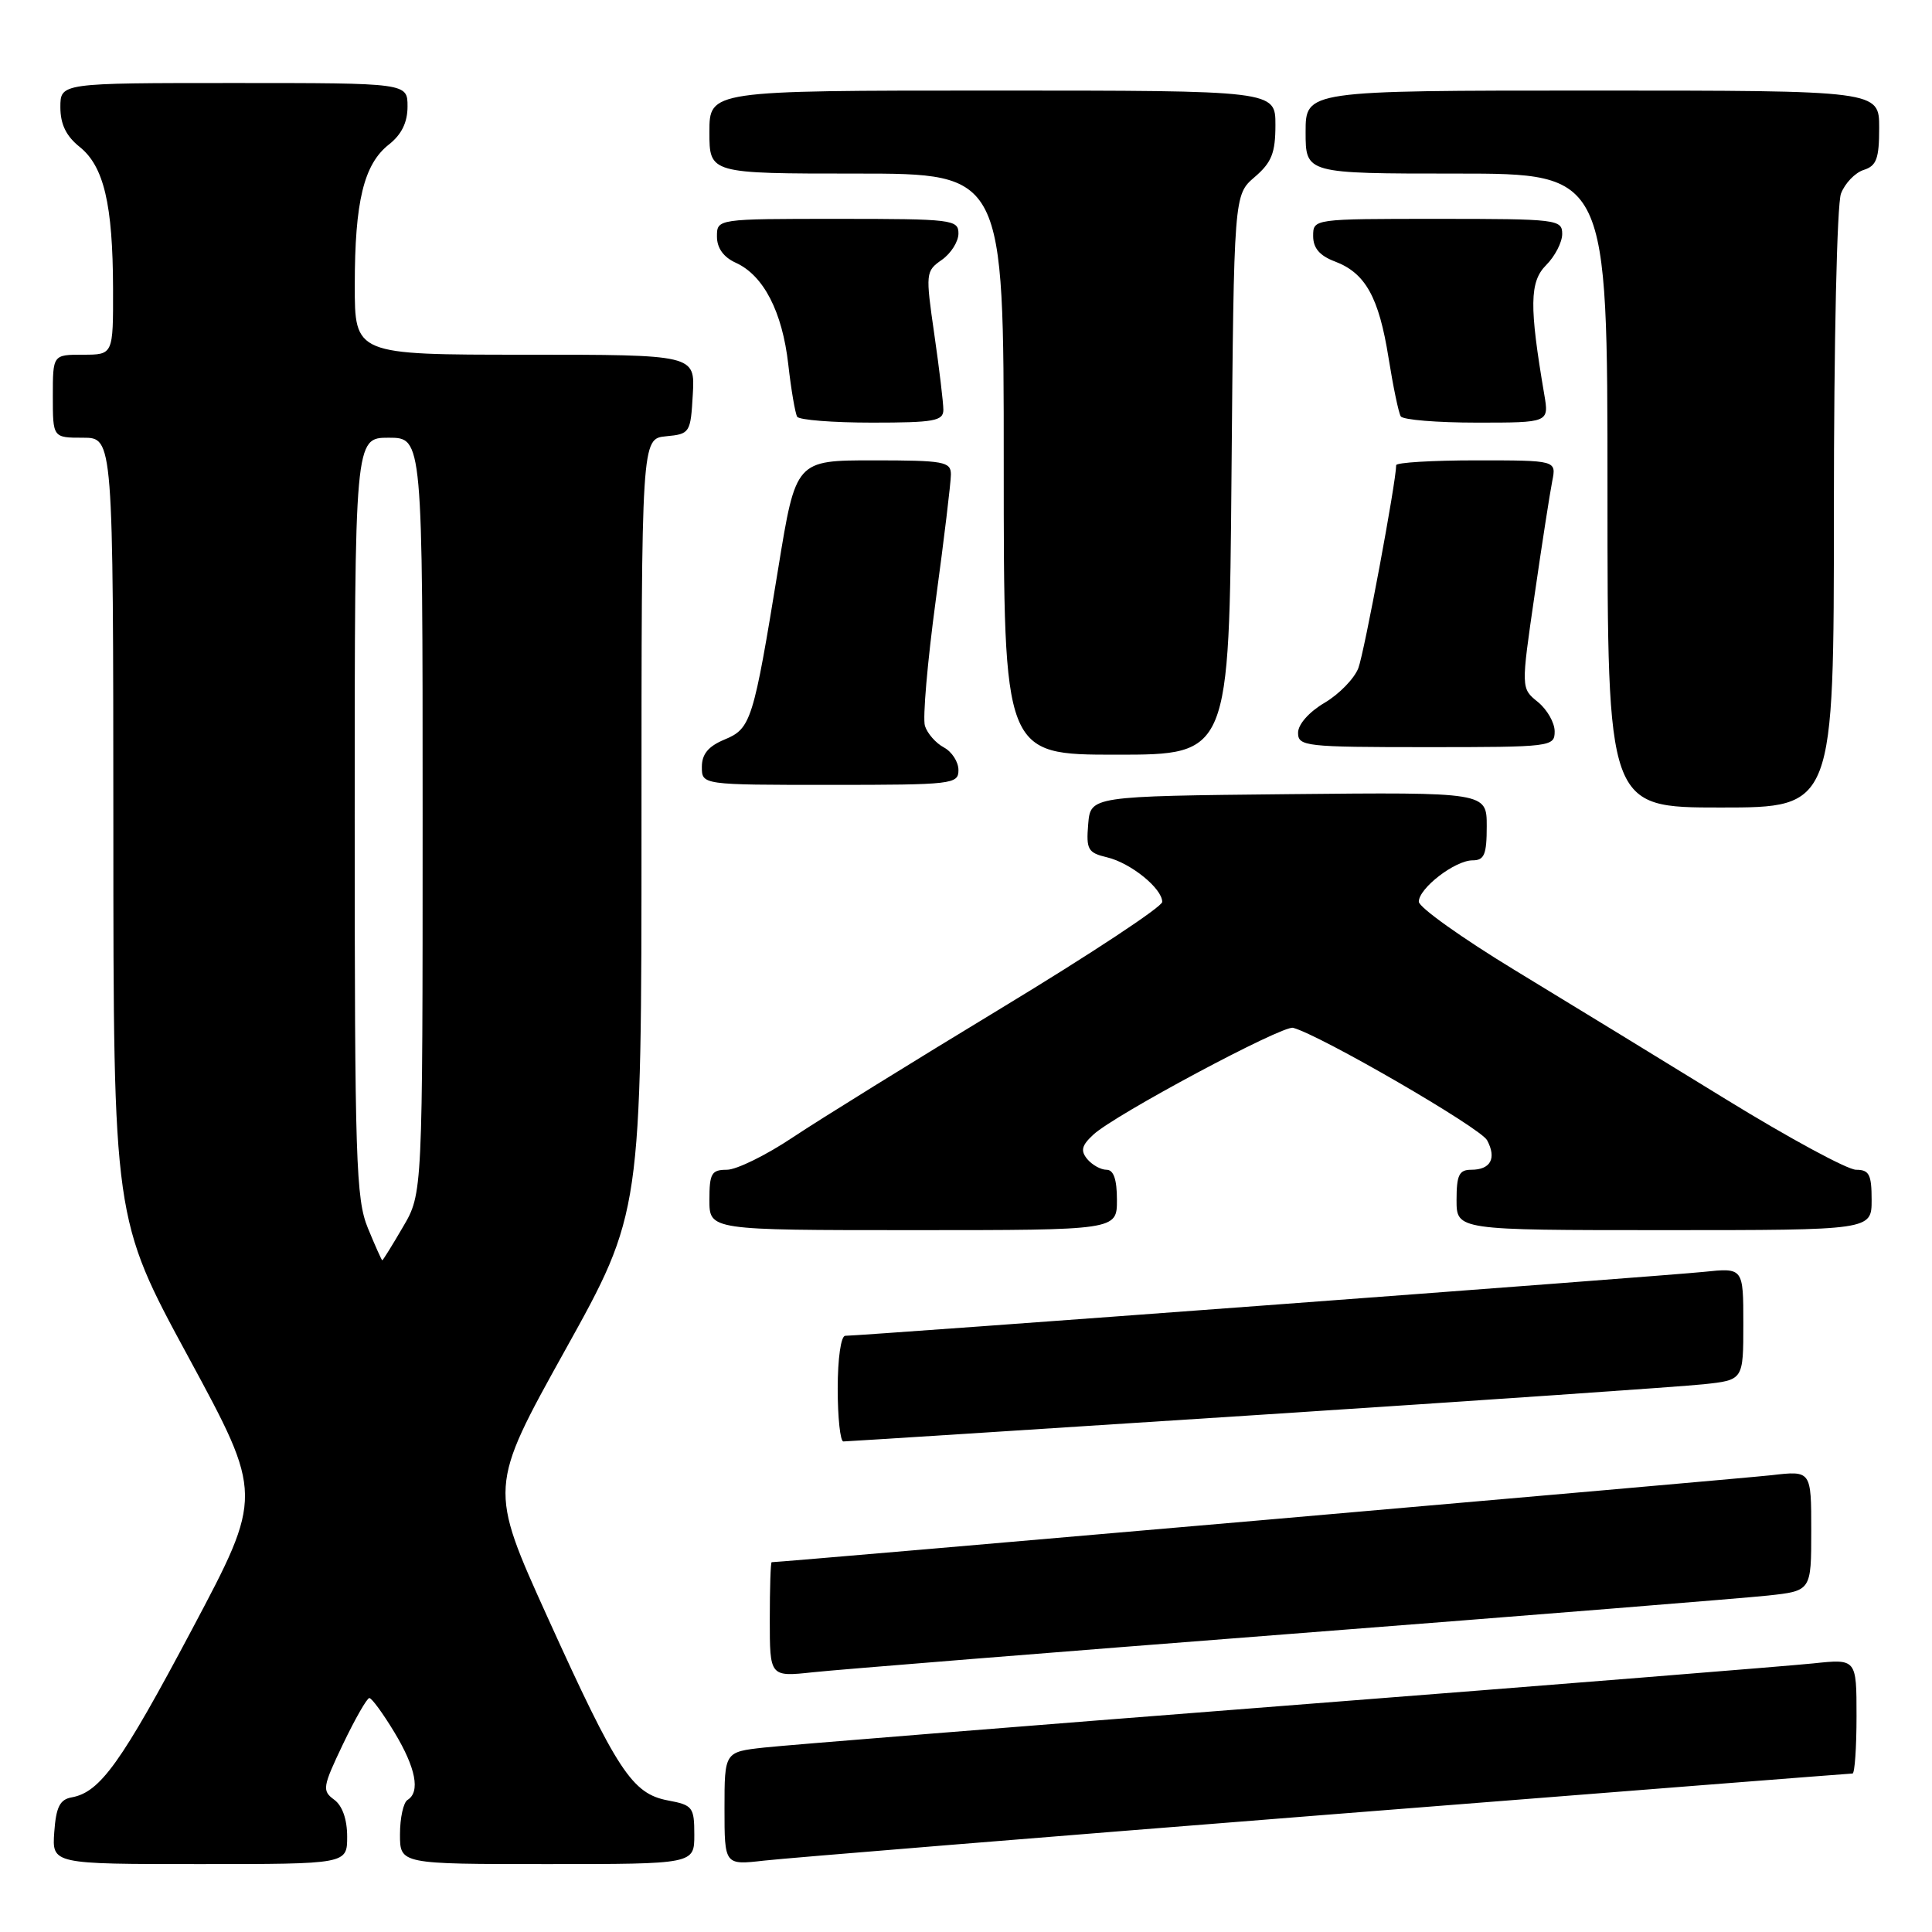 <?xml version="1.0" encoding="UTF-8" standalone="no"?>
<!DOCTYPE svg PUBLIC "-//W3C//DTD SVG 1.1//EN" "http://www.w3.org/Graphics/SVG/1.1/DTD/svg11.dtd" >
<svg xmlns="http://www.w3.org/2000/svg" xmlns:xlink="http://www.w3.org/1999/xlink" version="1.1" viewBox="0 0 256 256">
 <g >
 <path fill="currentColor"
d=" M 46.00 243.36 C 46.00 241.06 45.36 239.25 44.27 238.46 C 42.66 237.28 42.74 236.78 45.45 231.10 C 47.06 227.74 48.63 225.00 48.94 225.00 C 49.26 225.00 50.75 227.04 52.26 229.54 C 55.10 234.25 55.72 237.44 54.00 238.50 C 53.45 238.84 53.00 240.89 53.00 243.06 C 53.00 247.00 53.00 247.00 72.50 247.00 C 92.00 247.00 92.00 247.00 92.00 243.11 C 92.00 239.46 91.78 239.18 88.52 238.57 C 83.76 237.68 81.80 234.69 72.56 214.31 C 64.77 197.11 64.77 197.11 74.88 178.91 C 85.00 160.71 85.00 160.71 85.00 109.42 C 85.00 58.13 85.00 58.13 88.25 57.81 C 91.42 57.51 91.51 57.37 91.80 52.25 C 92.10 47.00 92.10 47.00 69.55 47.00 C 47.00 47.00 47.00 47.00 47.01 37.75 C 47.01 26.70 48.21 21.76 51.53 19.15 C 53.21 17.83 54.00 16.22 54.00 14.11 C 54.00 11.00 54.00 11.00 31.00 11.00 C 8.00 11.00 8.00 11.00 8.00 14.21 C 8.00 16.46 8.77 18.04 10.55 19.46 C 13.76 22.03 14.95 27.05 14.98 38.25 C 15.00 47.00 15.00 47.00 11.00 47.00 C 7.00 47.00 7.00 47.00 7.00 52.50 C 7.00 58.00 7.00 58.00 11.00 58.00 C 15.00 58.00 15.00 58.00 15.02 109.75 C 15.03 161.50 15.03 161.50 24.96 179.81 C 34.88 198.12 34.88 198.12 25.46 215.87 C 16.05 233.60 13.27 237.48 9.50 238.16 C 7.93 238.44 7.43 239.44 7.19 242.76 C 6.89 247.00 6.89 247.00 26.44 247.00 C 46.00 247.00 46.00 247.00 46.00 243.36 Z  M 175.72 240.47 C 213.79 237.46 245.18 235.00 245.47 235.00 C 245.76 235.00 246.00 231.58 246.00 227.40 C 246.00 219.80 246.00 219.80 240.25 220.41 C 237.09 220.74 205.70 223.26 170.50 226.00 C 135.30 228.74 104.14 231.24 101.25 231.56 C 96.00 232.14 96.00 232.14 96.00 239.64 C 96.00 247.14 96.00 247.14 101.25 246.54 C 104.14 246.21 137.65 243.48 175.72 240.47 Z  M 171.00 216.50 C 202.62 214.05 231.09 211.76 234.25 211.42 C 240.00 210.80 240.00 210.80 240.00 202.83 C 240.00 194.86 240.00 194.86 234.75 195.47 C 230.81 195.92 103.57 207.00 102.25 207.00 C 102.11 207.00 102.00 210.42 102.00 214.60 C 102.00 222.20 102.00 222.20 107.75 221.58 C 110.91 221.24 139.38 218.95 171.00 216.50 Z  M 166.50 187.50 C 196.20 185.57 222.86 183.73 225.75 183.42 C 231.00 182.86 231.00 182.86 231.00 175.42 C 231.00 167.98 231.00 167.98 225.75 168.53 C 220.70 169.06 114.04 177.00 112.00 177.00 C 111.43 177.00 111.00 180.01 111.00 184.00 C 111.00 187.85 111.34 191.00 111.75 191.00 C 112.16 191.00 136.80 189.43 166.50 187.50 Z  M 148.00 159.00 C 148.00 156.27 147.56 155.00 146.62 155.00 C 145.86 155.00 144.72 154.36 144.07 153.59 C 143.15 152.47 143.32 151.78 144.88 150.34 C 147.71 147.71 169.94 135.83 171.34 136.19 C 174.93 137.14 196.17 149.44 197.05 151.09 C 198.33 153.49 197.52 155.00 194.94 155.00 C 193.34 155.00 193.00 155.71 193.00 159.00 C 193.00 163.00 193.00 163.00 220.50 163.00 C 248.00 163.00 248.00 163.00 248.00 159.00 C 248.00 155.63 247.68 155.00 245.94 155.00 C 244.81 155.00 237.05 150.80 228.69 145.66 C 220.34 140.52 207.76 132.83 200.75 128.57 C 193.74 124.31 188.00 120.22 188.00 119.48 C 188.00 117.69 192.80 114.00 195.13 114.00 C 196.68 114.00 197.00 113.22 197.00 109.48 C 197.00 104.97 197.00 104.97 170.75 105.23 C 144.50 105.50 144.50 105.50 144.19 109.22 C 143.91 112.57 144.16 113.00 146.69 113.60 C 149.82 114.34 154.00 117.72 154.00 119.51 C 154.00 120.15 144.44 126.46 132.75 133.54 C 121.06 140.62 108.60 148.34 105.06 150.70 C 101.52 153.07 97.59 155.00 96.31 155.00 C 94.28 155.00 94.00 155.49 94.00 159.00 C 94.00 163.00 94.00 163.00 121.00 163.00 C 148.00 163.00 148.00 163.00 148.00 159.00 Z  M 243.00 67.57 C 243.00 45.29 243.41 27.05 243.94 25.65 C 244.46 24.29 245.81 22.88 246.94 22.52 C 248.65 21.98 249.00 21.03 249.00 16.93 C 249.00 12.00 249.00 12.00 211.00 12.00 C 173.00 12.00 173.00 12.00 173.00 17.50 C 173.00 23.00 173.00 23.00 193.00 23.00 C 213.00 23.00 213.00 23.00 213.00 65.00 C 213.00 107.00 213.00 107.00 228.00 107.00 C 243.00 107.00 243.00 107.00 243.00 67.57 Z  M 127.00 102.04 C 127.00 100.95 126.13 99.61 125.07 99.04 C 124.00 98.47 122.88 97.19 122.56 96.19 C 122.24 95.19 122.89 87.71 123.99 79.55 C 125.10 71.40 126.00 63.89 126.00 62.87 C 126.00 61.17 125.09 61.00 115.72 61.00 C 105.45 61.00 105.45 61.00 103.13 75.25 C 99.82 95.57 99.52 96.54 95.99 98.00 C 93.86 98.89 93.00 99.92 93.00 101.62 C 93.00 104.00 93.00 104.00 110.00 104.00 C 126.23 104.00 127.00 103.91 127.00 102.04 Z  M 163.18 62.91 C 163.50 25.82 163.50 25.82 166.25 23.46 C 168.50 21.53 169.00 20.27 169.00 16.55 C 169.00 12.00 169.00 12.00 131.50 12.00 C 94.00 12.00 94.00 12.00 94.00 17.50 C 94.00 23.00 94.00 23.00 113.50 23.00 C 133.00 23.00 133.00 23.00 133.00 61.50 C 133.00 100.00 133.00 100.00 147.93 100.00 C 162.87 100.00 162.87 100.00 163.18 62.91 Z  M 206.00 96.91 C 206.00 95.76 205.00 94.01 203.77 93.01 C 201.54 91.21 201.54 91.21 203.34 78.85 C 204.32 72.06 205.38 65.26 205.68 63.75 C 206.23 61.00 206.23 61.00 195.62 61.00 C 189.78 61.00 185.00 61.29 185.00 61.64 C 185.00 63.81 180.78 86.44 179.99 88.52 C 179.46 89.91 177.45 91.98 175.52 93.12 C 173.45 94.34 172.00 95.98 172.00 97.10 C 172.00 98.89 172.96 99.00 189.00 99.00 C 205.58 99.00 206.00 98.95 206.00 96.91 Z  M 125.00 54.30 C 125.00 53.37 124.46 48.86 123.80 44.29 C 122.63 36.18 122.65 35.93 124.80 34.43 C 126.01 33.58 127.00 32.01 127.00 30.94 C 127.00 29.10 126.18 29.00 111.00 29.00 C 95.00 29.00 95.00 29.00 95.00 31.34 C 95.00 32.87 95.87 34.08 97.50 34.82 C 101.18 36.49 103.66 41.31 104.45 48.28 C 104.83 51.66 105.37 54.78 105.63 55.22 C 105.90 55.65 110.37 56.00 115.56 56.00 C 123.77 56.00 125.00 55.78 125.00 54.30 Z  M 204.62 52.25 C 202.63 40.57 202.67 37.33 204.87 35.13 C 206.04 33.96 207.00 32.10 207.00 31.00 C 207.00 29.08 206.33 29.00 190.50 29.00 C 174.00 29.00 174.00 29.00 174.00 31.28 C 174.00 32.88 174.87 33.89 176.89 34.65 C 180.93 36.18 182.71 39.39 183.99 47.42 C 184.60 51.23 185.32 54.71 185.61 55.17 C 185.89 55.63 190.43 56.00 195.69 56.00 C 205.26 56.00 205.26 56.00 204.62 52.25 Z  M 48.75 162.74 C 47.16 158.88 47.00 153.80 47.00 108.24 C 47.00 58.00 47.00 58.00 51.50 58.00 C 56.00 58.00 56.00 58.00 56.00 108.07 C 56.00 158.14 56.00 158.14 53.40 162.57 C 51.98 165.01 50.74 167.00 50.65 167.00 C 50.57 166.99 49.71 165.08 48.75 162.74 Z "/>
</g>
</svg>